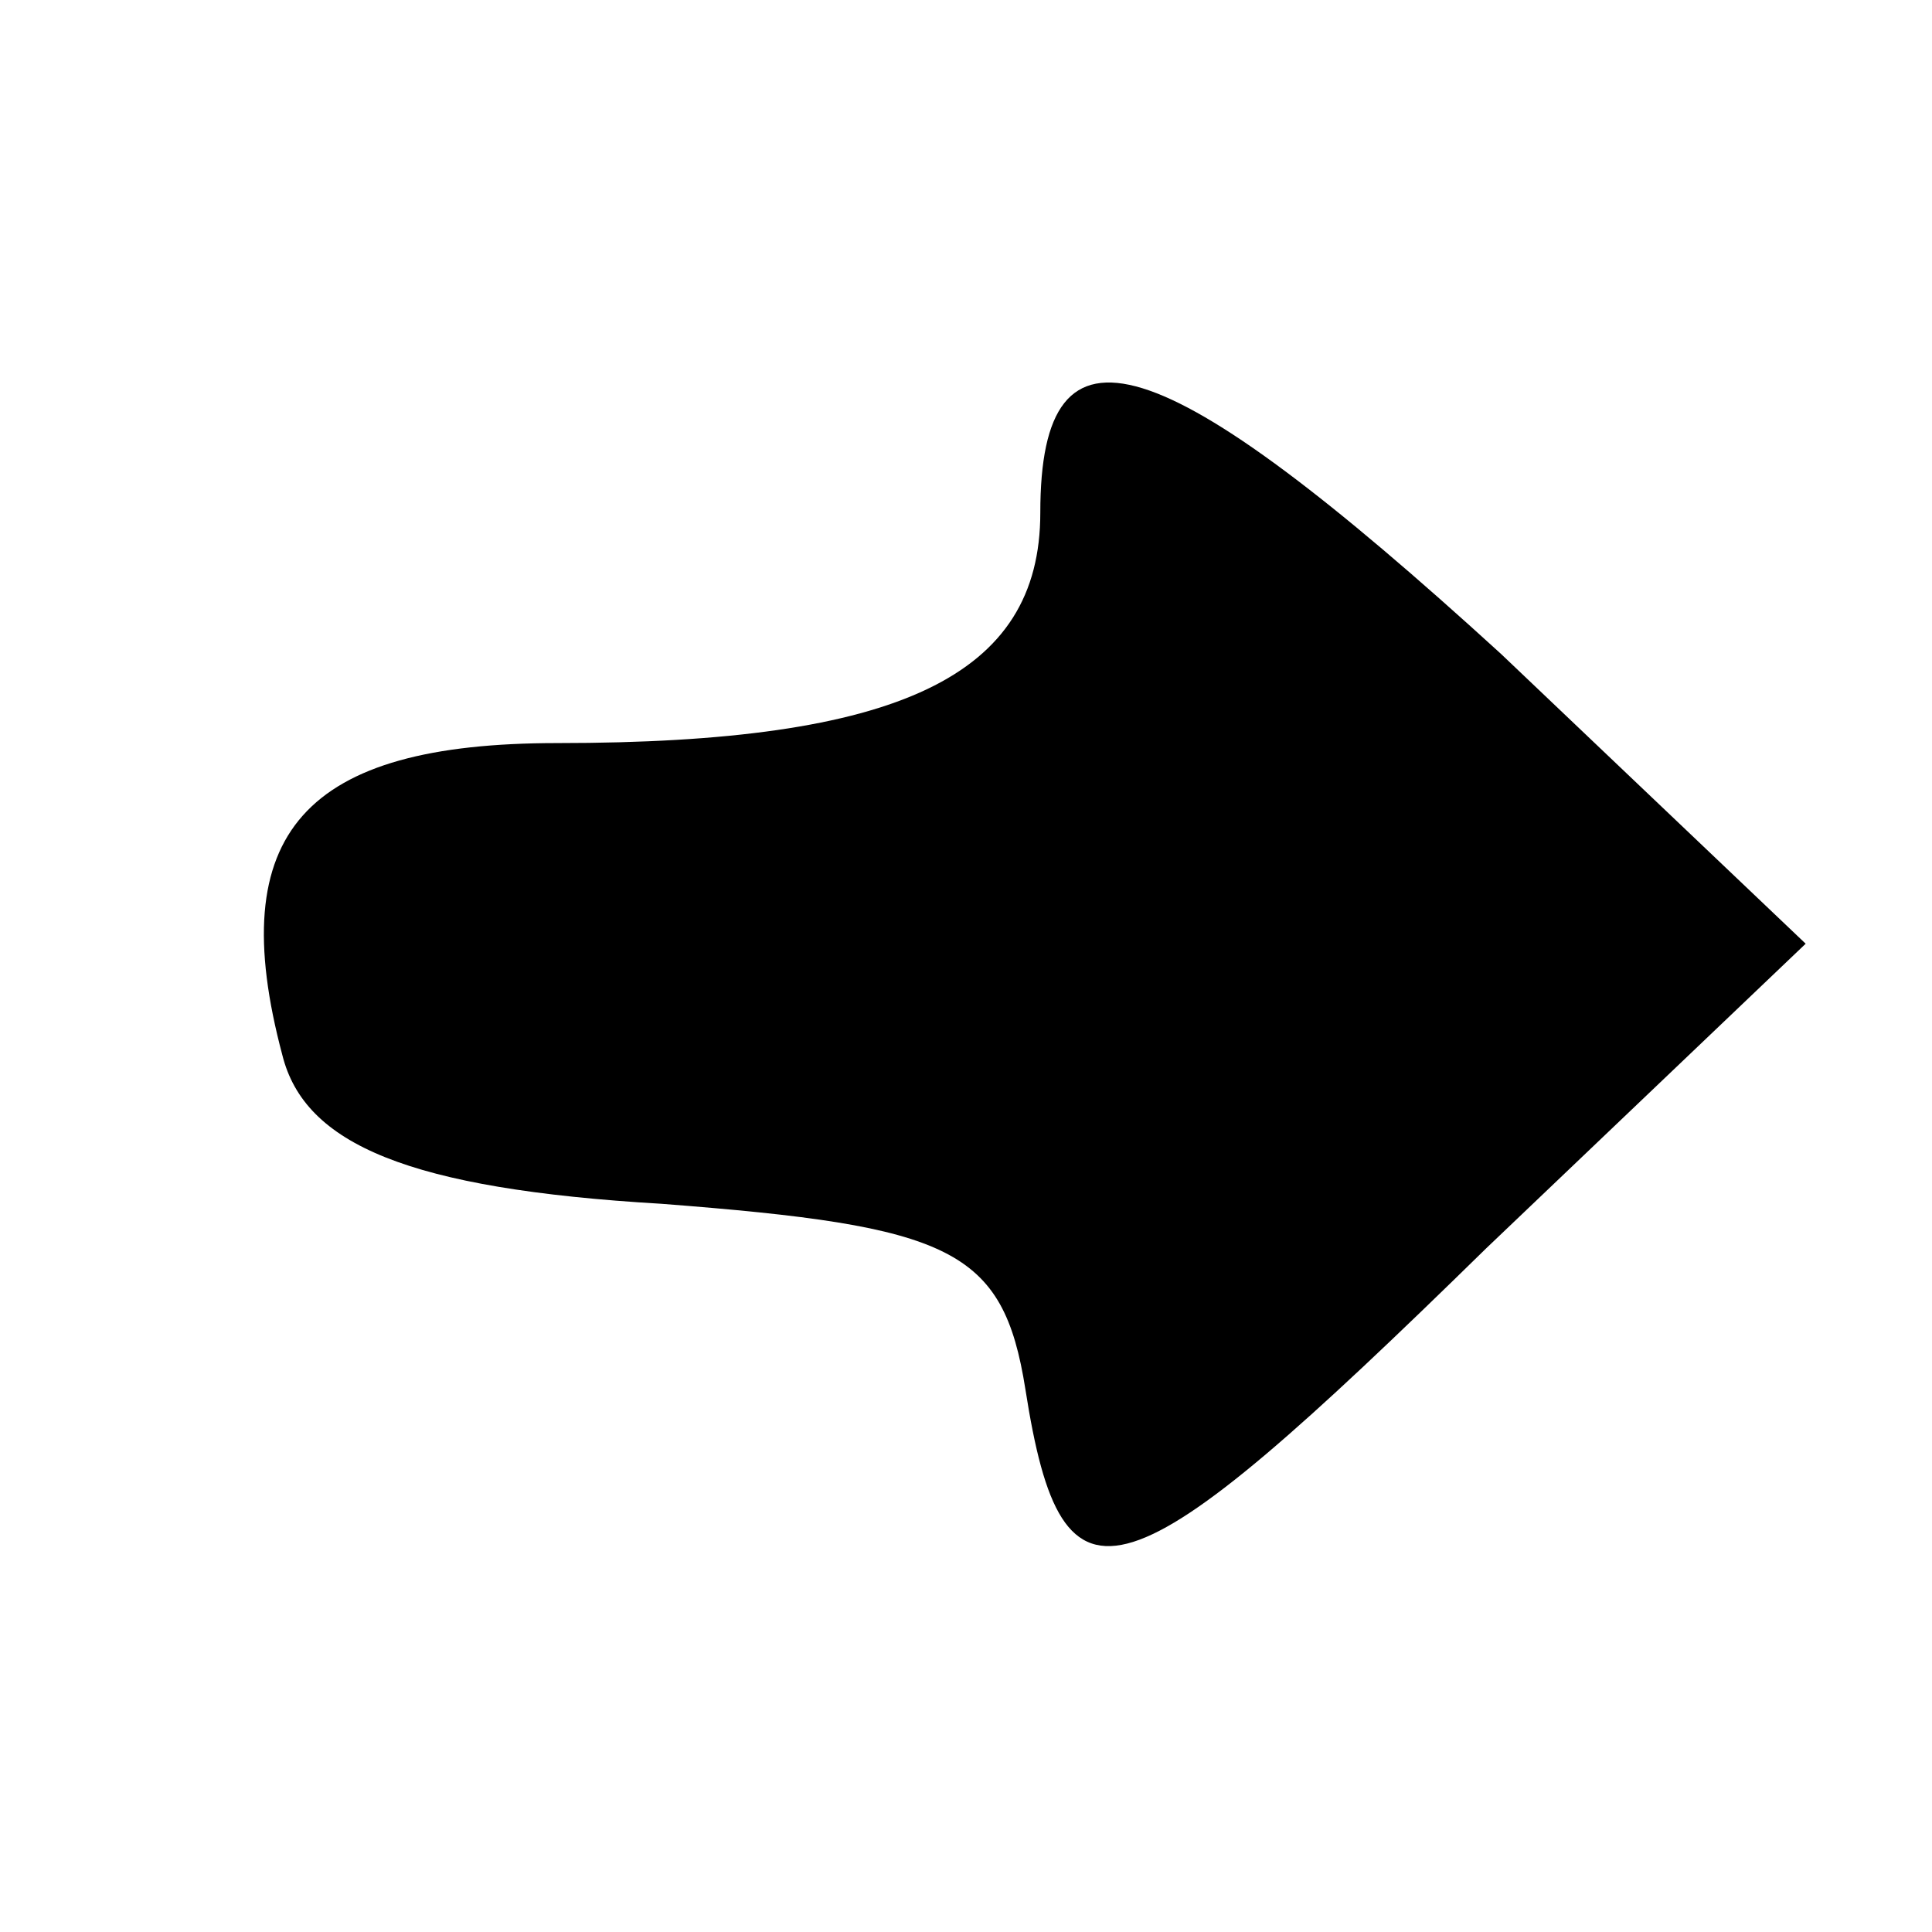 <?xml version="1.0" standalone="no"?>
<!DOCTYPE svg PUBLIC "-//W3C//DTD SVG 20010904//EN"
 "http://www.w3.org/TR/2001/REC-SVG-20010904/DTD/svg10.dtd">
<svg version="1.0" xmlns="http://www.w3.org/2000/svg"
 width="26pt" height="26pt" viewBox="0 0 26 26"
 preserveAspectRatio="xMidYMid meet">

<g transform="translate(0,26) scale(0.1,-0.1)"
fill="#000000" stroke="none">
<path d="M140 191 c0 -22 -19 -31 -65 -31 -34 0 -45 -12 -37 -42 3 -12 17 -18
51 -20 39 -3 46 -6 49 -25 5 -32 13 -29 62 19 l43 41 -41 39 c-46 42 -62 47
-62 19z"/>
</g>
</svg>
